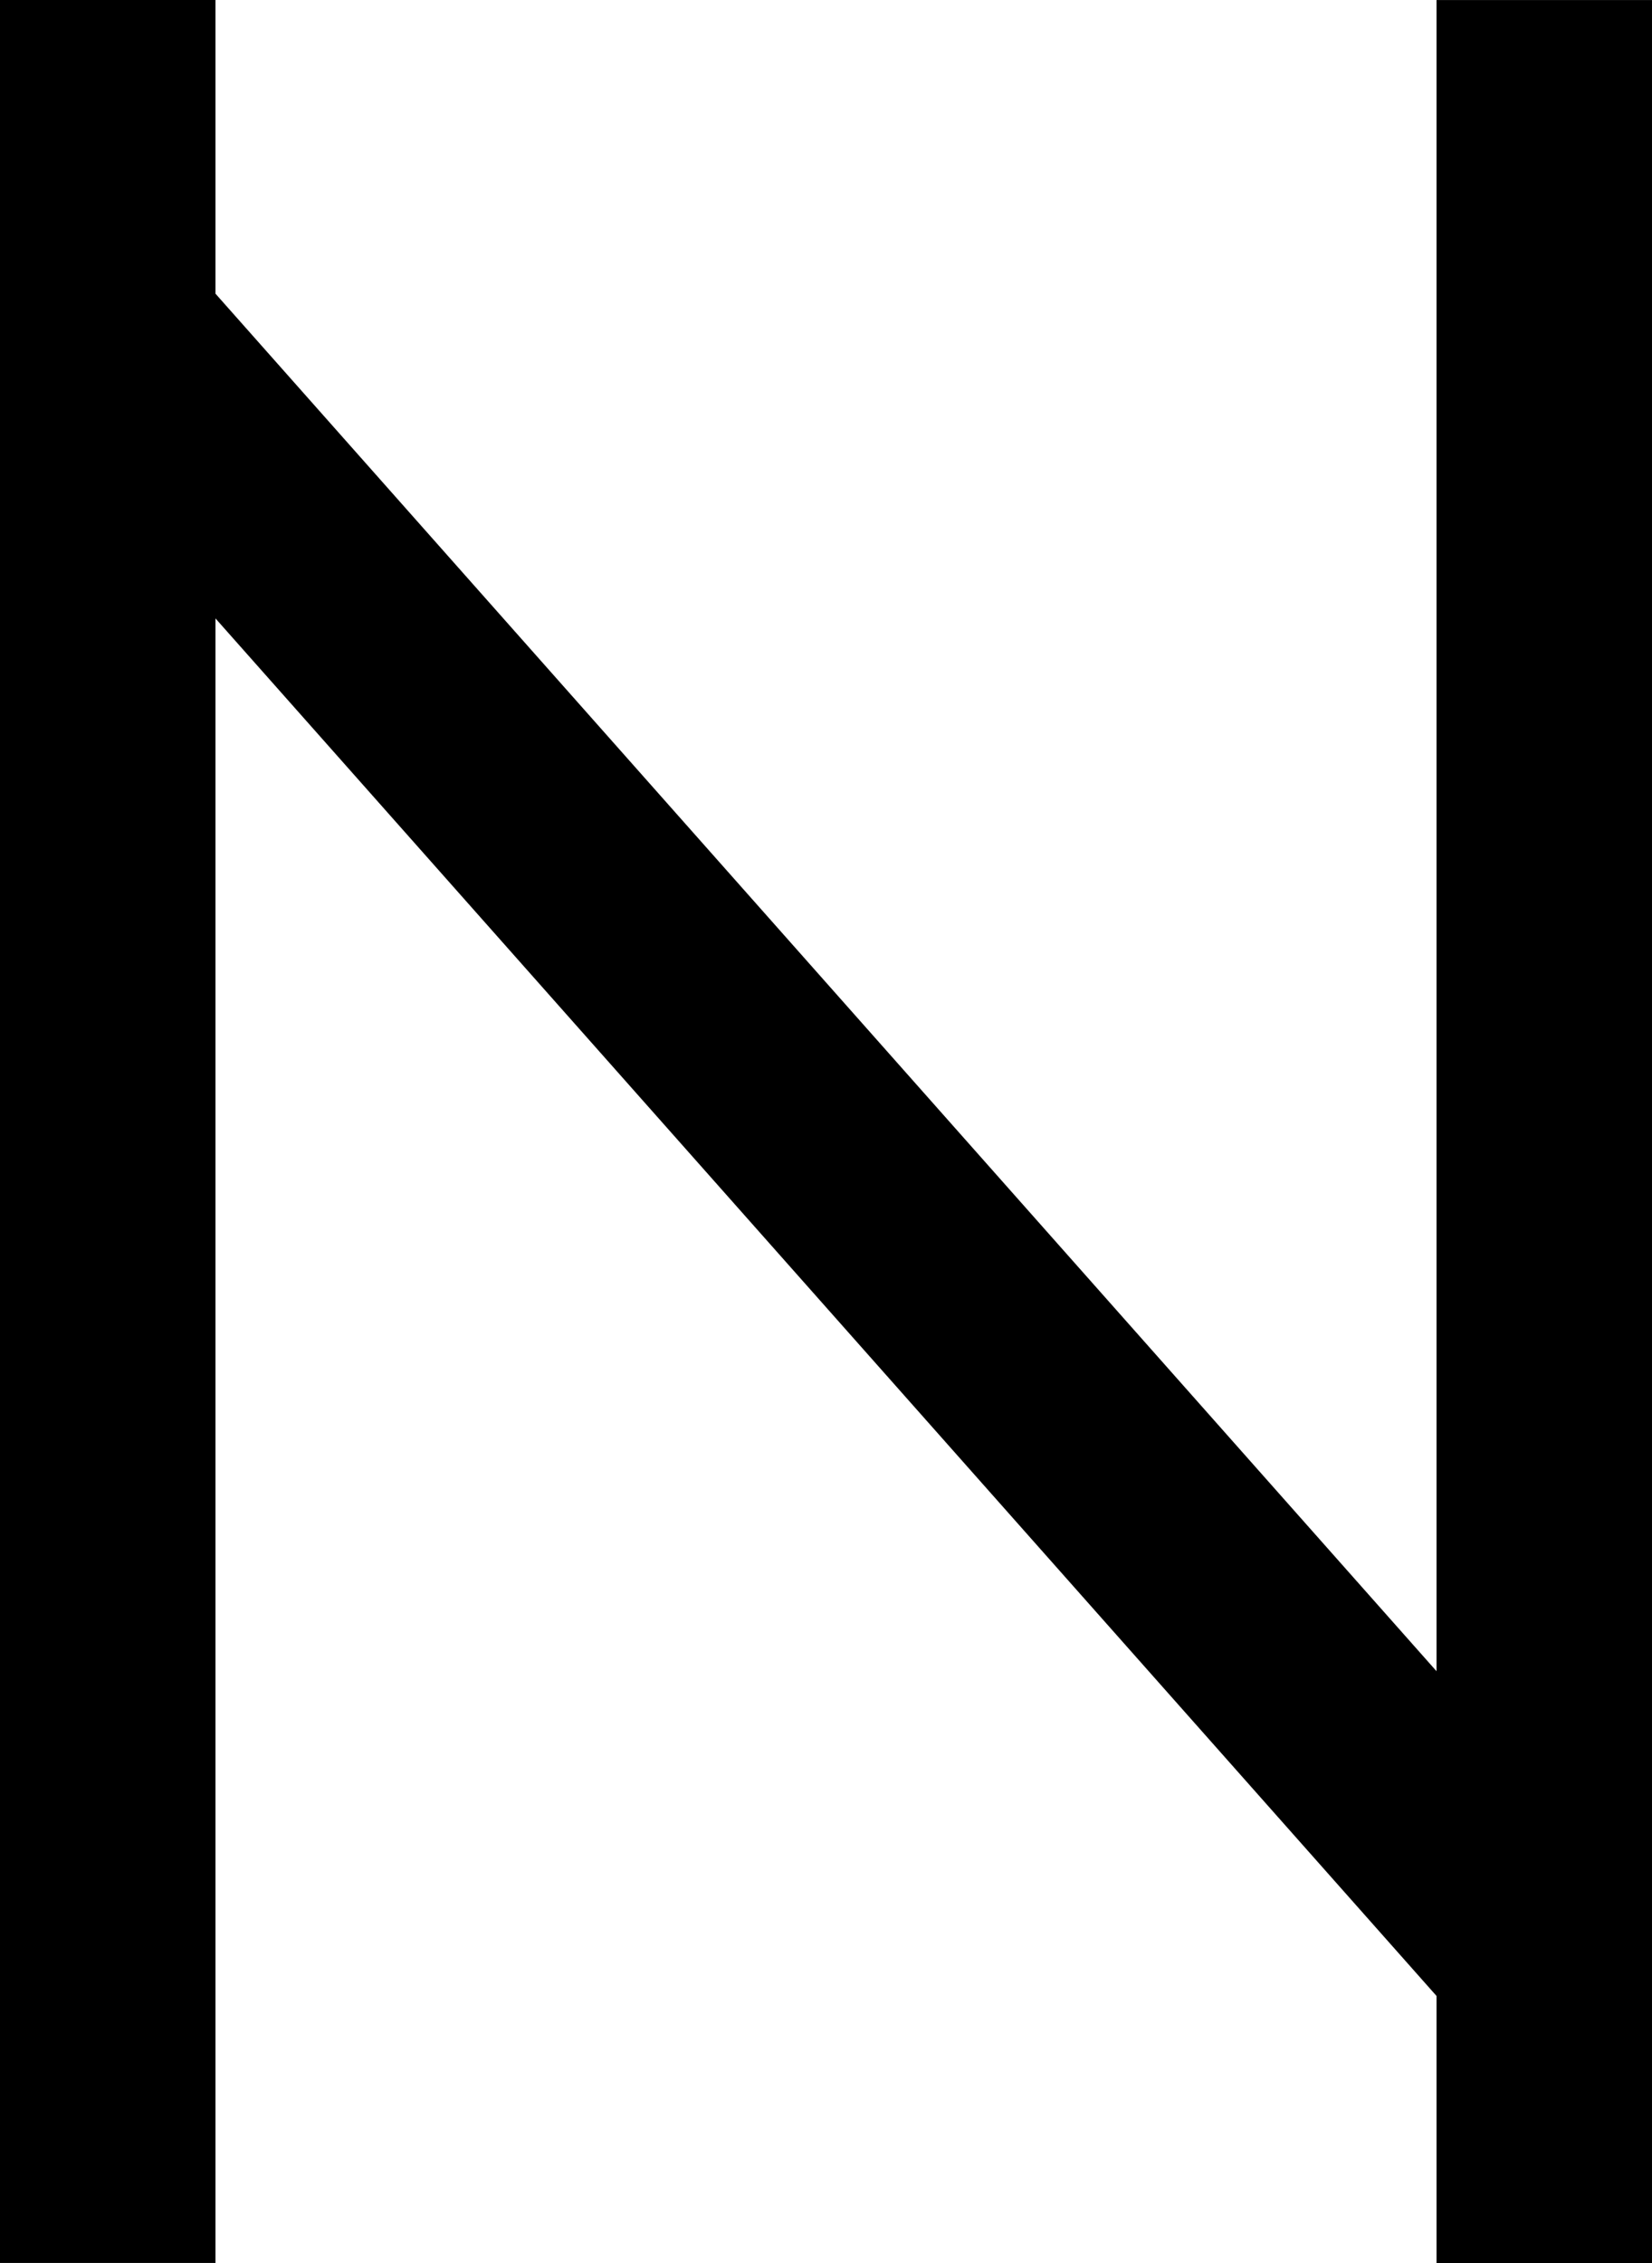 <?xml version="1.0" encoding="UTF-8"?>
<svg width="46" height="63" fill="none" version="1.1" viewBox="0 0 46 63" xmlns="http://www.w3.org/2000/svg">
    <path d="m0 0v63h6v-45.783l34 38.35v7.434h6v-63h-6v46.525l-34-38.35v-8.176z" fill="#000"/>
</svg>
